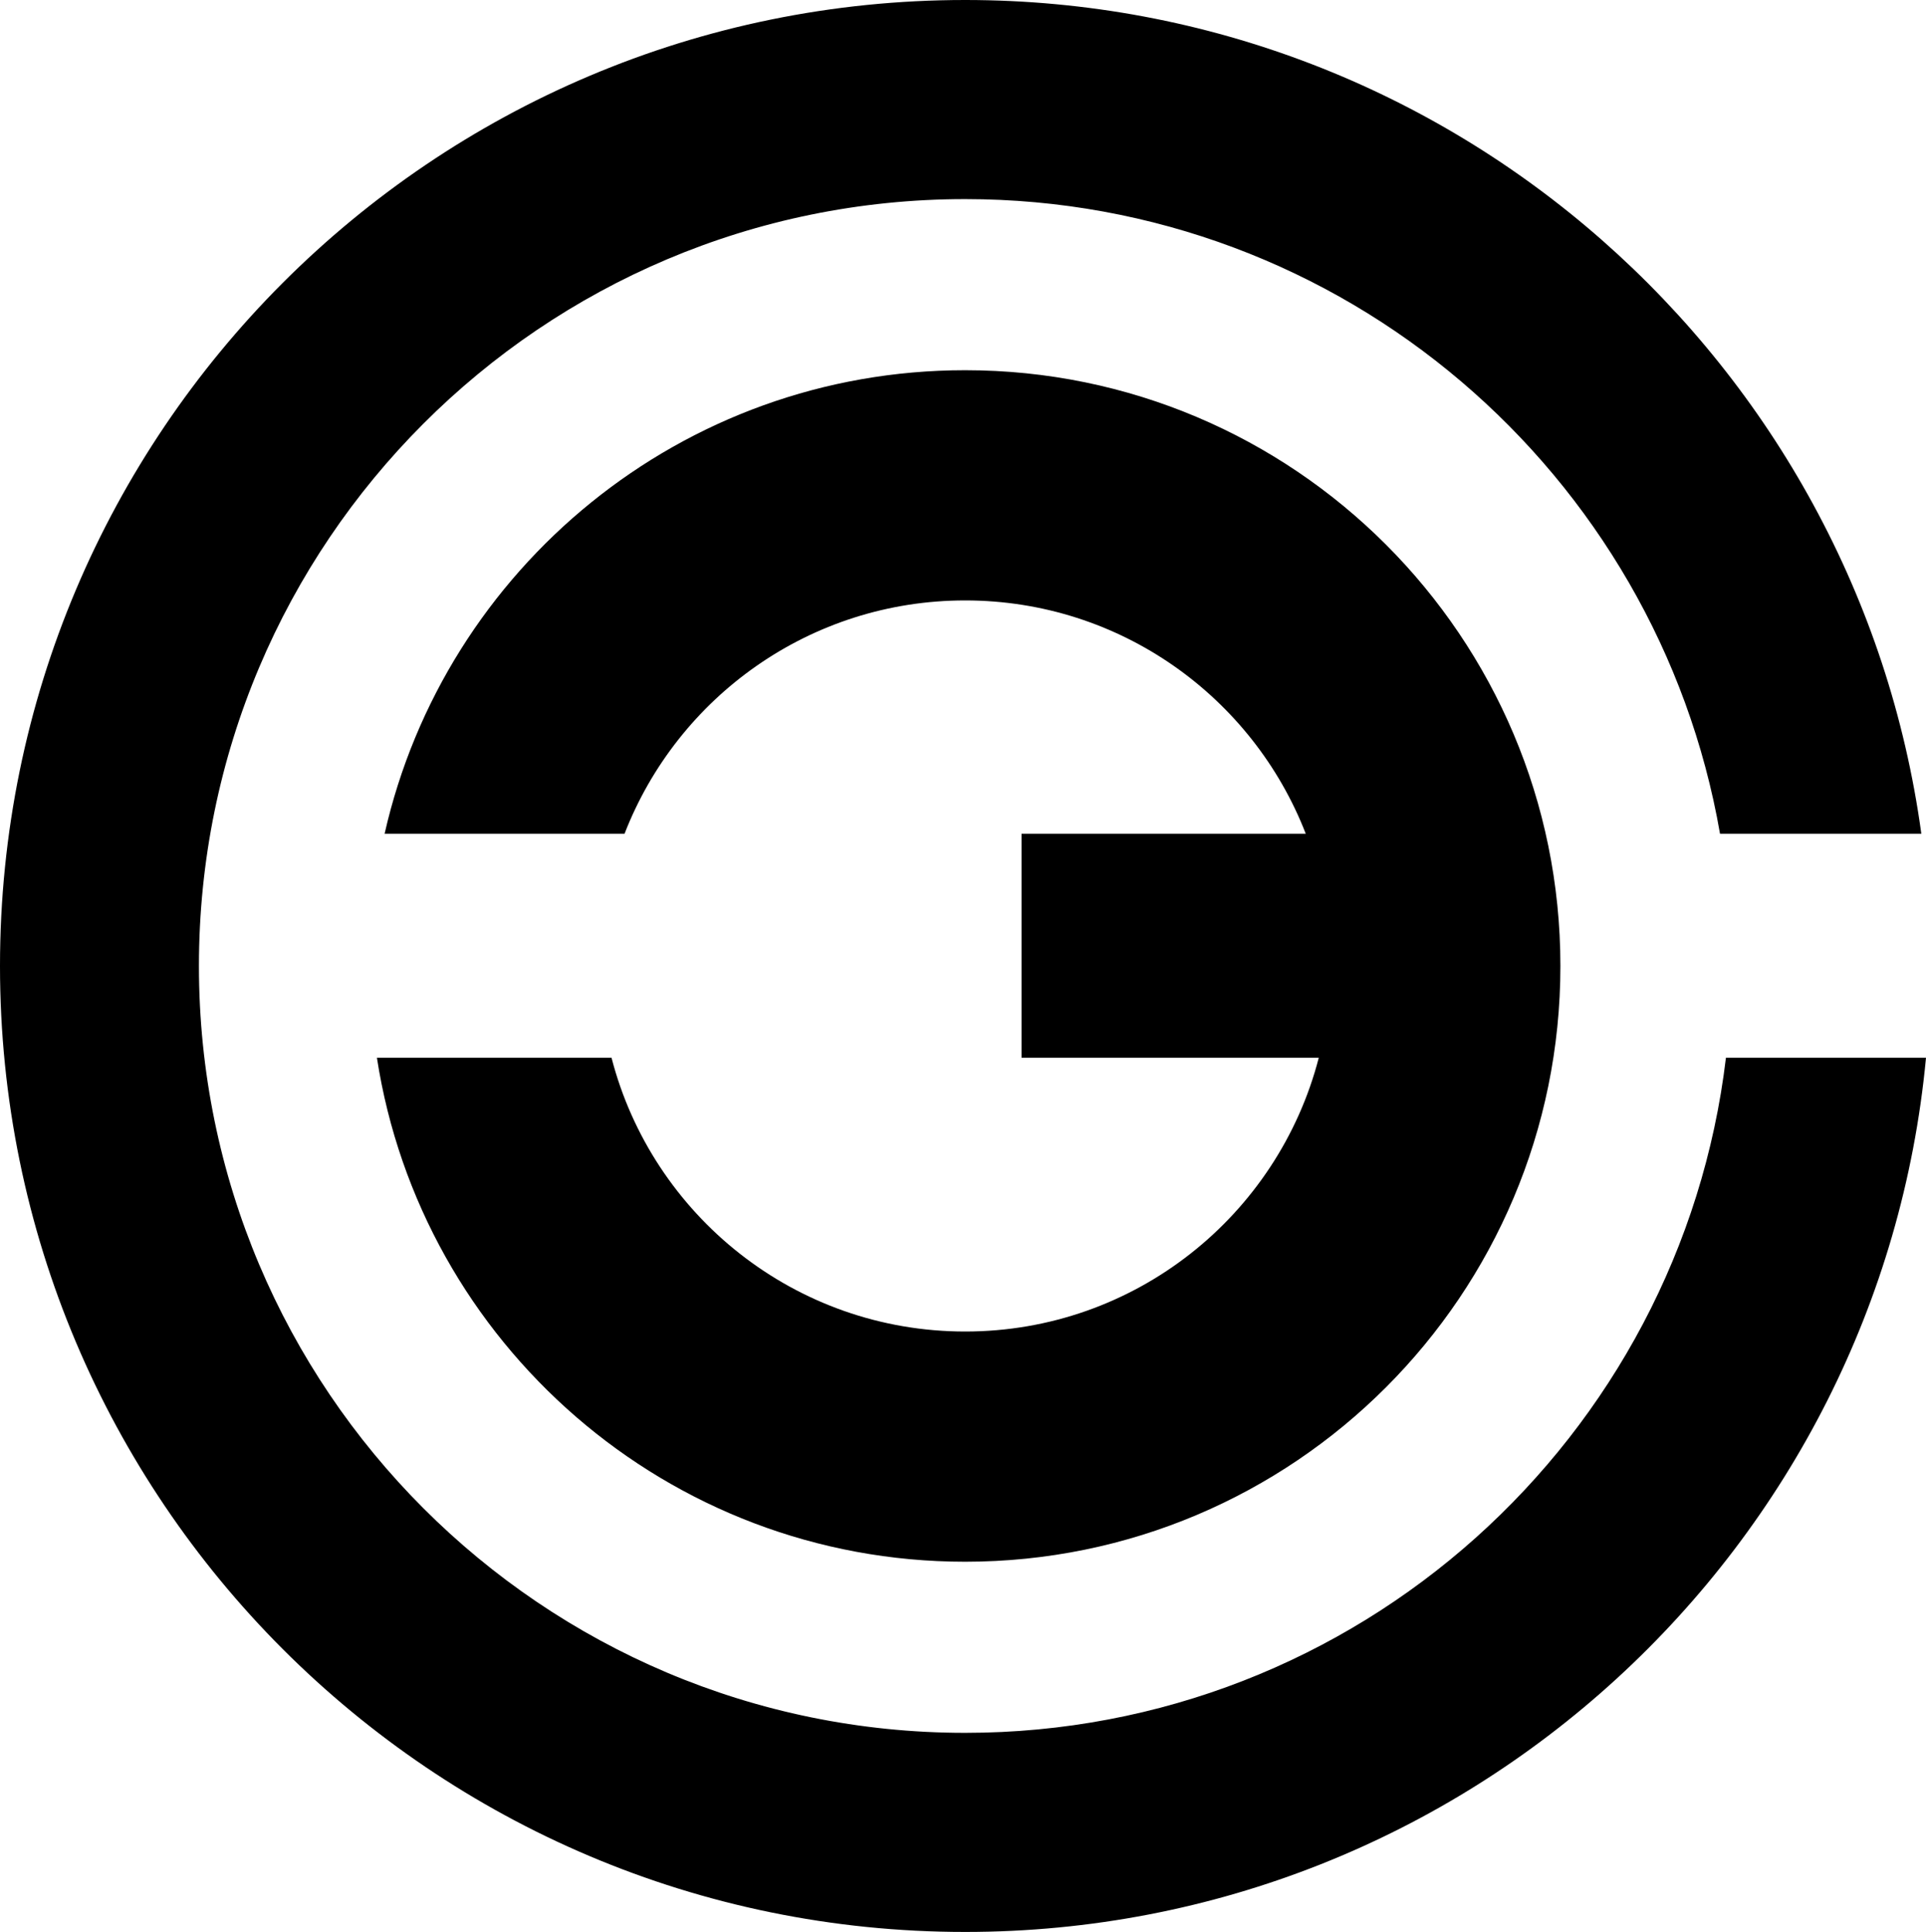 <svg width="315" height="316" viewBox="0 0 315 316" fill="none" xmlns="http://www.w3.org/2000/svg">
<path d="M255.206 158C255.206 211.818 211.619 255.446 157.852 255.446C109.184 255.446 68.858 219.702 61.645 173.011H100.015C106.669 198.767 130.041 217.791 157.852 217.791C185.663 217.791 209.035 198.767 215.688 173.011H167.069V136.374H213.559C204.899 114.041 183.223 98.209 157.852 98.209C132.481 98.209 110.804 114.041 102.144 136.374H62.903C72.73 92.964 111.51 60.554 157.852 60.554C211.619 60.554 255.206 104.182 255.206 158Z" fill="black"/>
<path d="M315 173.011C307.447 253.231 239.972 316 157.852 316C70.673 316 0 245.261 0 158C0 70.739 70.673 0 157.852 0C237.701 0 303.703 59.344 314.237 136.374H281.311C271.073 77.405 219.694 32.567 157.852 32.567C88.642 32.567 32.536 88.725 32.536 158C32.536 227.275 88.642 283.433 157.852 283.433C221.986 283.433 274.868 235.209 282.279 173.011H315Z" fill="black"/>
</svg>

